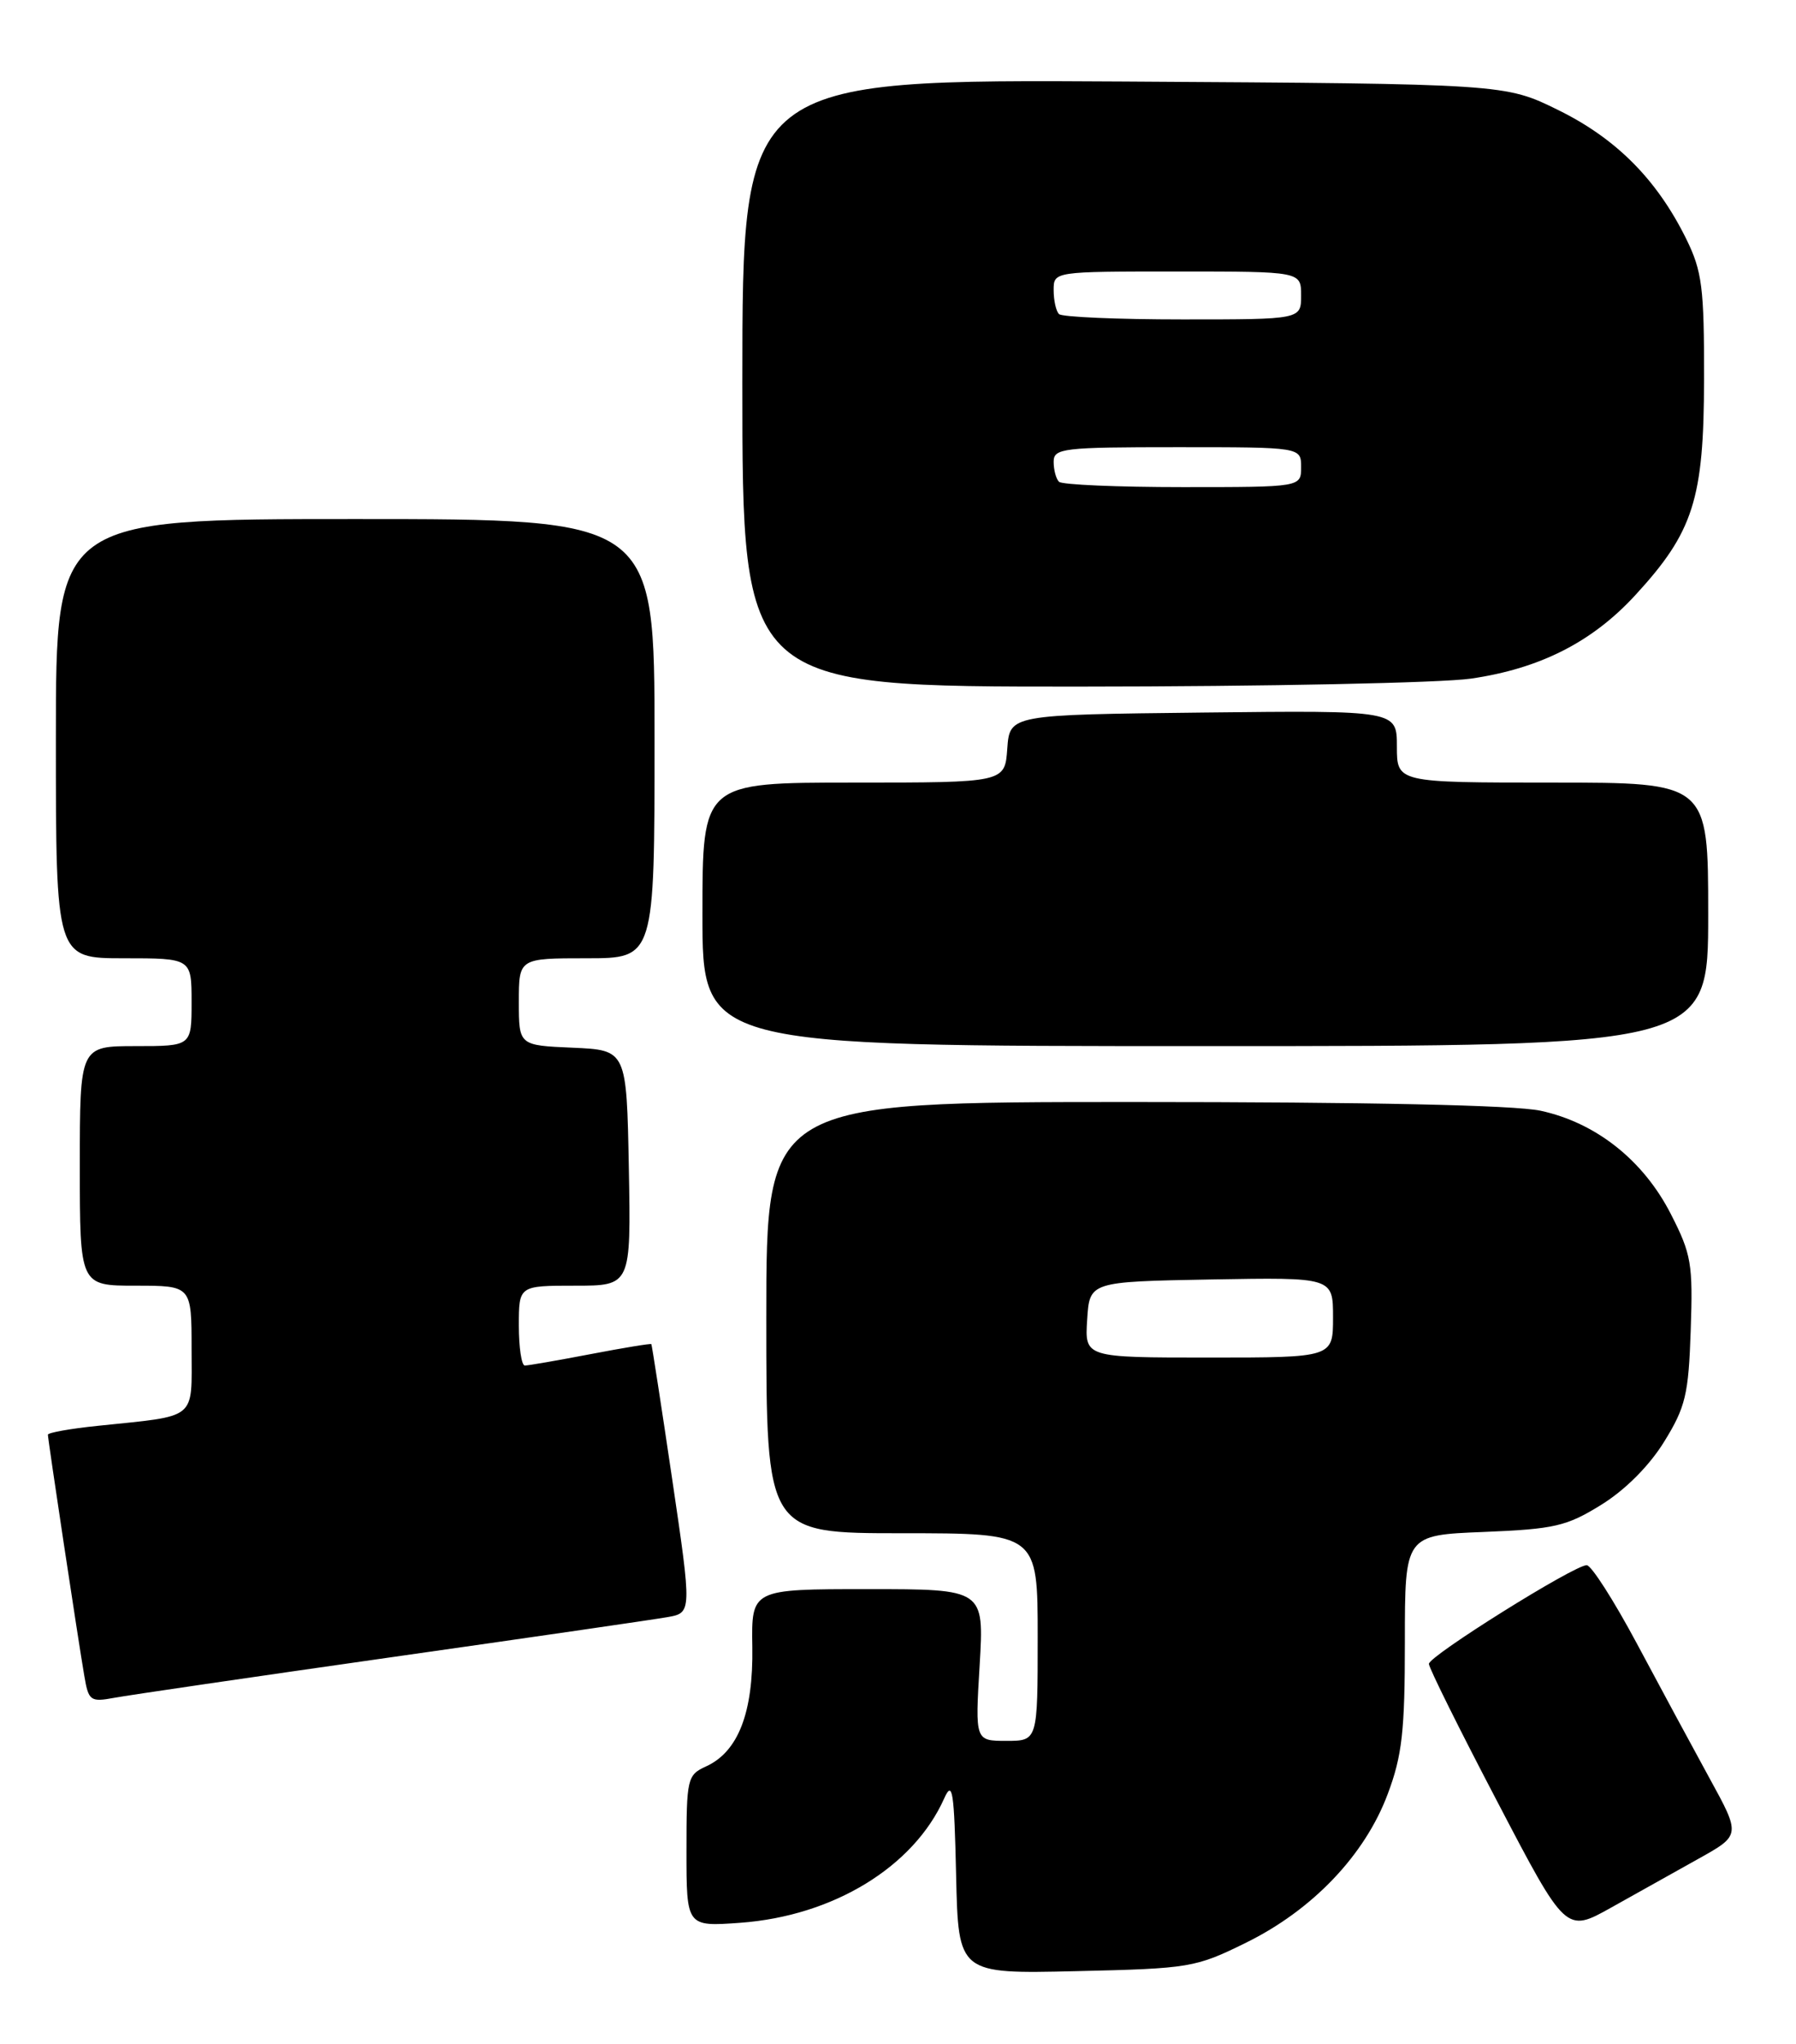 <?xml version="1.0" encoding="UTF-8" standalone="no"?>
<!DOCTYPE svg PUBLIC "-//W3C//DTD SVG 1.1//EN" "http://www.w3.org/Graphics/SVG/1.1/DTD/svg11.dtd" >
<svg xmlns="http://www.w3.org/2000/svg" xmlns:xlink="http://www.w3.org/1999/xlink" version="1.1" viewBox="0 0 225 256">
 <g >
 <path fill="currentColor"
d=" M 156.13 243.26 C 164.45 239.16 171.00 232.29 173.85 224.66 C 175.66 219.85 176.00 216.78 176.00 205.58 C 176.00 192.23 176.00 192.23 185.88 191.84 C 194.74 191.48 196.26 191.13 200.60 188.44 C 203.58 186.60 206.61 183.57 208.47 180.56 C 211.16 176.21 211.54 174.65 211.81 166.58 C 212.10 158.26 211.89 157.04 209.31 152.01 C 205.87 145.28 199.92 140.58 192.99 139.09 C 189.73 138.39 171.39 138.00 141.95 138.00 C 96.00 138.00 96.00 138.00 96.00 165.00 C 96.00 192.00 96.00 192.00 113.00 192.00 C 130.00 192.00 130.00 192.00 130.00 205.00 C 130.00 218.00 130.00 218.00 126.08 218.00 C 122.16 218.00 122.16 218.00 122.73 208.50 C 123.29 199.00 123.29 199.00 108.71 199.00 C 94.13 199.00 94.13 199.00 94.25 206.25 C 94.38 214.46 92.48 219.37 88.45 221.20 C 86.10 222.28 86.00 222.71 86.00 231.79 C 86.00 241.27 86.00 241.27 92.75 240.78 C 104.38 239.93 114.46 233.79 118.29 225.20 C 119.33 222.88 119.54 224.24 119.78 234.84 C 120.06 247.18 120.06 247.18 134.81 246.84 C 149.09 246.51 149.76 246.40 156.13 243.26 Z  M 212.79 232.76 C 218.08 229.81 218.08 229.81 214.15 222.65 C 212.00 218.72 207.89 211.11 205.03 205.75 C 202.16 200.39 199.35 196.00 198.78 196.00 C 197.20 196.00 179.01 207.37 179.01 208.36 C 179.00 208.83 182.86 216.61 187.59 225.63 C 196.17 242.05 196.17 242.05 201.84 238.88 C 204.95 237.14 209.88 234.39 212.79 232.76 Z  M 49.00 207.53 C 66.33 205.07 81.89 202.81 83.59 202.51 C 86.68 201.97 86.68 201.97 84.21 185.23 C 82.85 176.03 81.67 168.42 81.60 168.32 C 81.53 168.22 78.11 168.78 73.99 169.57 C 69.87 170.36 66.16 171.00 65.75 171.00 C 65.34 171.00 65.00 168.75 65.00 166.00 C 65.00 161.00 65.00 161.00 72.03 161.00 C 79.05 161.00 79.05 161.00 78.78 146.25 C 78.50 131.50 78.50 131.50 71.75 131.20 C 65.00 130.91 65.00 130.91 65.00 125.45 C 65.00 120.00 65.00 120.00 73.50 120.00 C 82.00 120.00 82.00 120.00 82.00 92.50 C 82.00 65.00 82.00 65.00 44.50 65.00 C 7.00 65.00 7.00 65.00 7.00 92.50 C 7.00 120.00 7.00 120.00 15.50 120.00 C 24.00 120.00 24.00 120.00 24.00 125.50 C 24.00 131.00 24.00 131.00 17.00 131.00 C 10.00 131.00 10.00 131.00 10.00 146.00 C 10.00 161.00 10.00 161.00 17.00 161.00 C 24.00 161.00 24.00 161.00 24.00 168.92 C 24.00 177.95 24.88 177.23 12.25 178.55 C 8.81 178.90 6.00 179.41 6.00 179.66 C 6.00 180.25 9.78 205.32 10.56 209.85 C 11.09 212.99 11.32 213.16 14.31 212.61 C 16.07 212.28 31.67 210.00 49.00 207.53 Z  M 214.00 114.50 C 214.00 98.00 214.00 98.00 194.50 98.00 C 175.00 98.00 175.00 98.00 175.00 93.48 C 175.00 88.96 175.00 88.96 150.75 89.23 C 126.50 89.50 126.50 89.50 126.19 93.75 C 125.89 98.00 125.89 98.00 106.94 98.00 C 88.00 98.00 88.00 98.00 88.00 114.50 C 88.00 131.00 88.00 131.00 151.00 131.00 C 214.00 131.00 214.00 131.00 214.00 114.50 Z  M 184.28 84.98 C 192.90 83.73 199.44 80.42 204.84 74.56 C 212.15 66.62 213.46 62.53 213.48 47.50 C 213.50 36.01 213.24 33.97 211.25 29.92 C 207.58 22.49 202.50 17.37 195.23 13.79 C 188.55 10.50 188.55 10.50 140.77 10.21 C 93.00 9.93 93.00 9.93 93.00 47.96 C 93.00 86.00 93.00 86.00 135.25 85.98 C 158.49 85.97 180.55 85.52 184.28 84.98 Z  M 136.20 165.25 C 136.50 160.50 136.50 160.50 151.75 160.22 C 167.00 159.95 167.00 159.95 167.00 164.97 C 167.00 170.00 167.00 170.00 151.45 170.00 C 135.89 170.00 135.89 170.00 136.20 165.25 Z  M 132.67 60.33 C 132.30 59.97 132.00 58.84 132.00 57.83 C 132.00 56.13 133.14 56.00 147.50 56.00 C 163.00 56.00 163.00 56.00 163.00 58.50 C 163.00 61.00 163.00 61.00 148.17 61.00 C 140.01 61.00 133.03 60.70 132.67 60.33 Z  M 132.67 39.33 C 132.30 38.97 132.00 37.62 132.00 36.33 C 132.00 34.00 132.00 34.00 147.50 34.00 C 163.00 34.00 163.00 34.00 163.00 37.00 C 163.00 40.00 163.00 40.00 148.17 40.00 C 140.01 40.00 133.03 39.70 132.67 39.33 Z "/>
</g>
</svg>